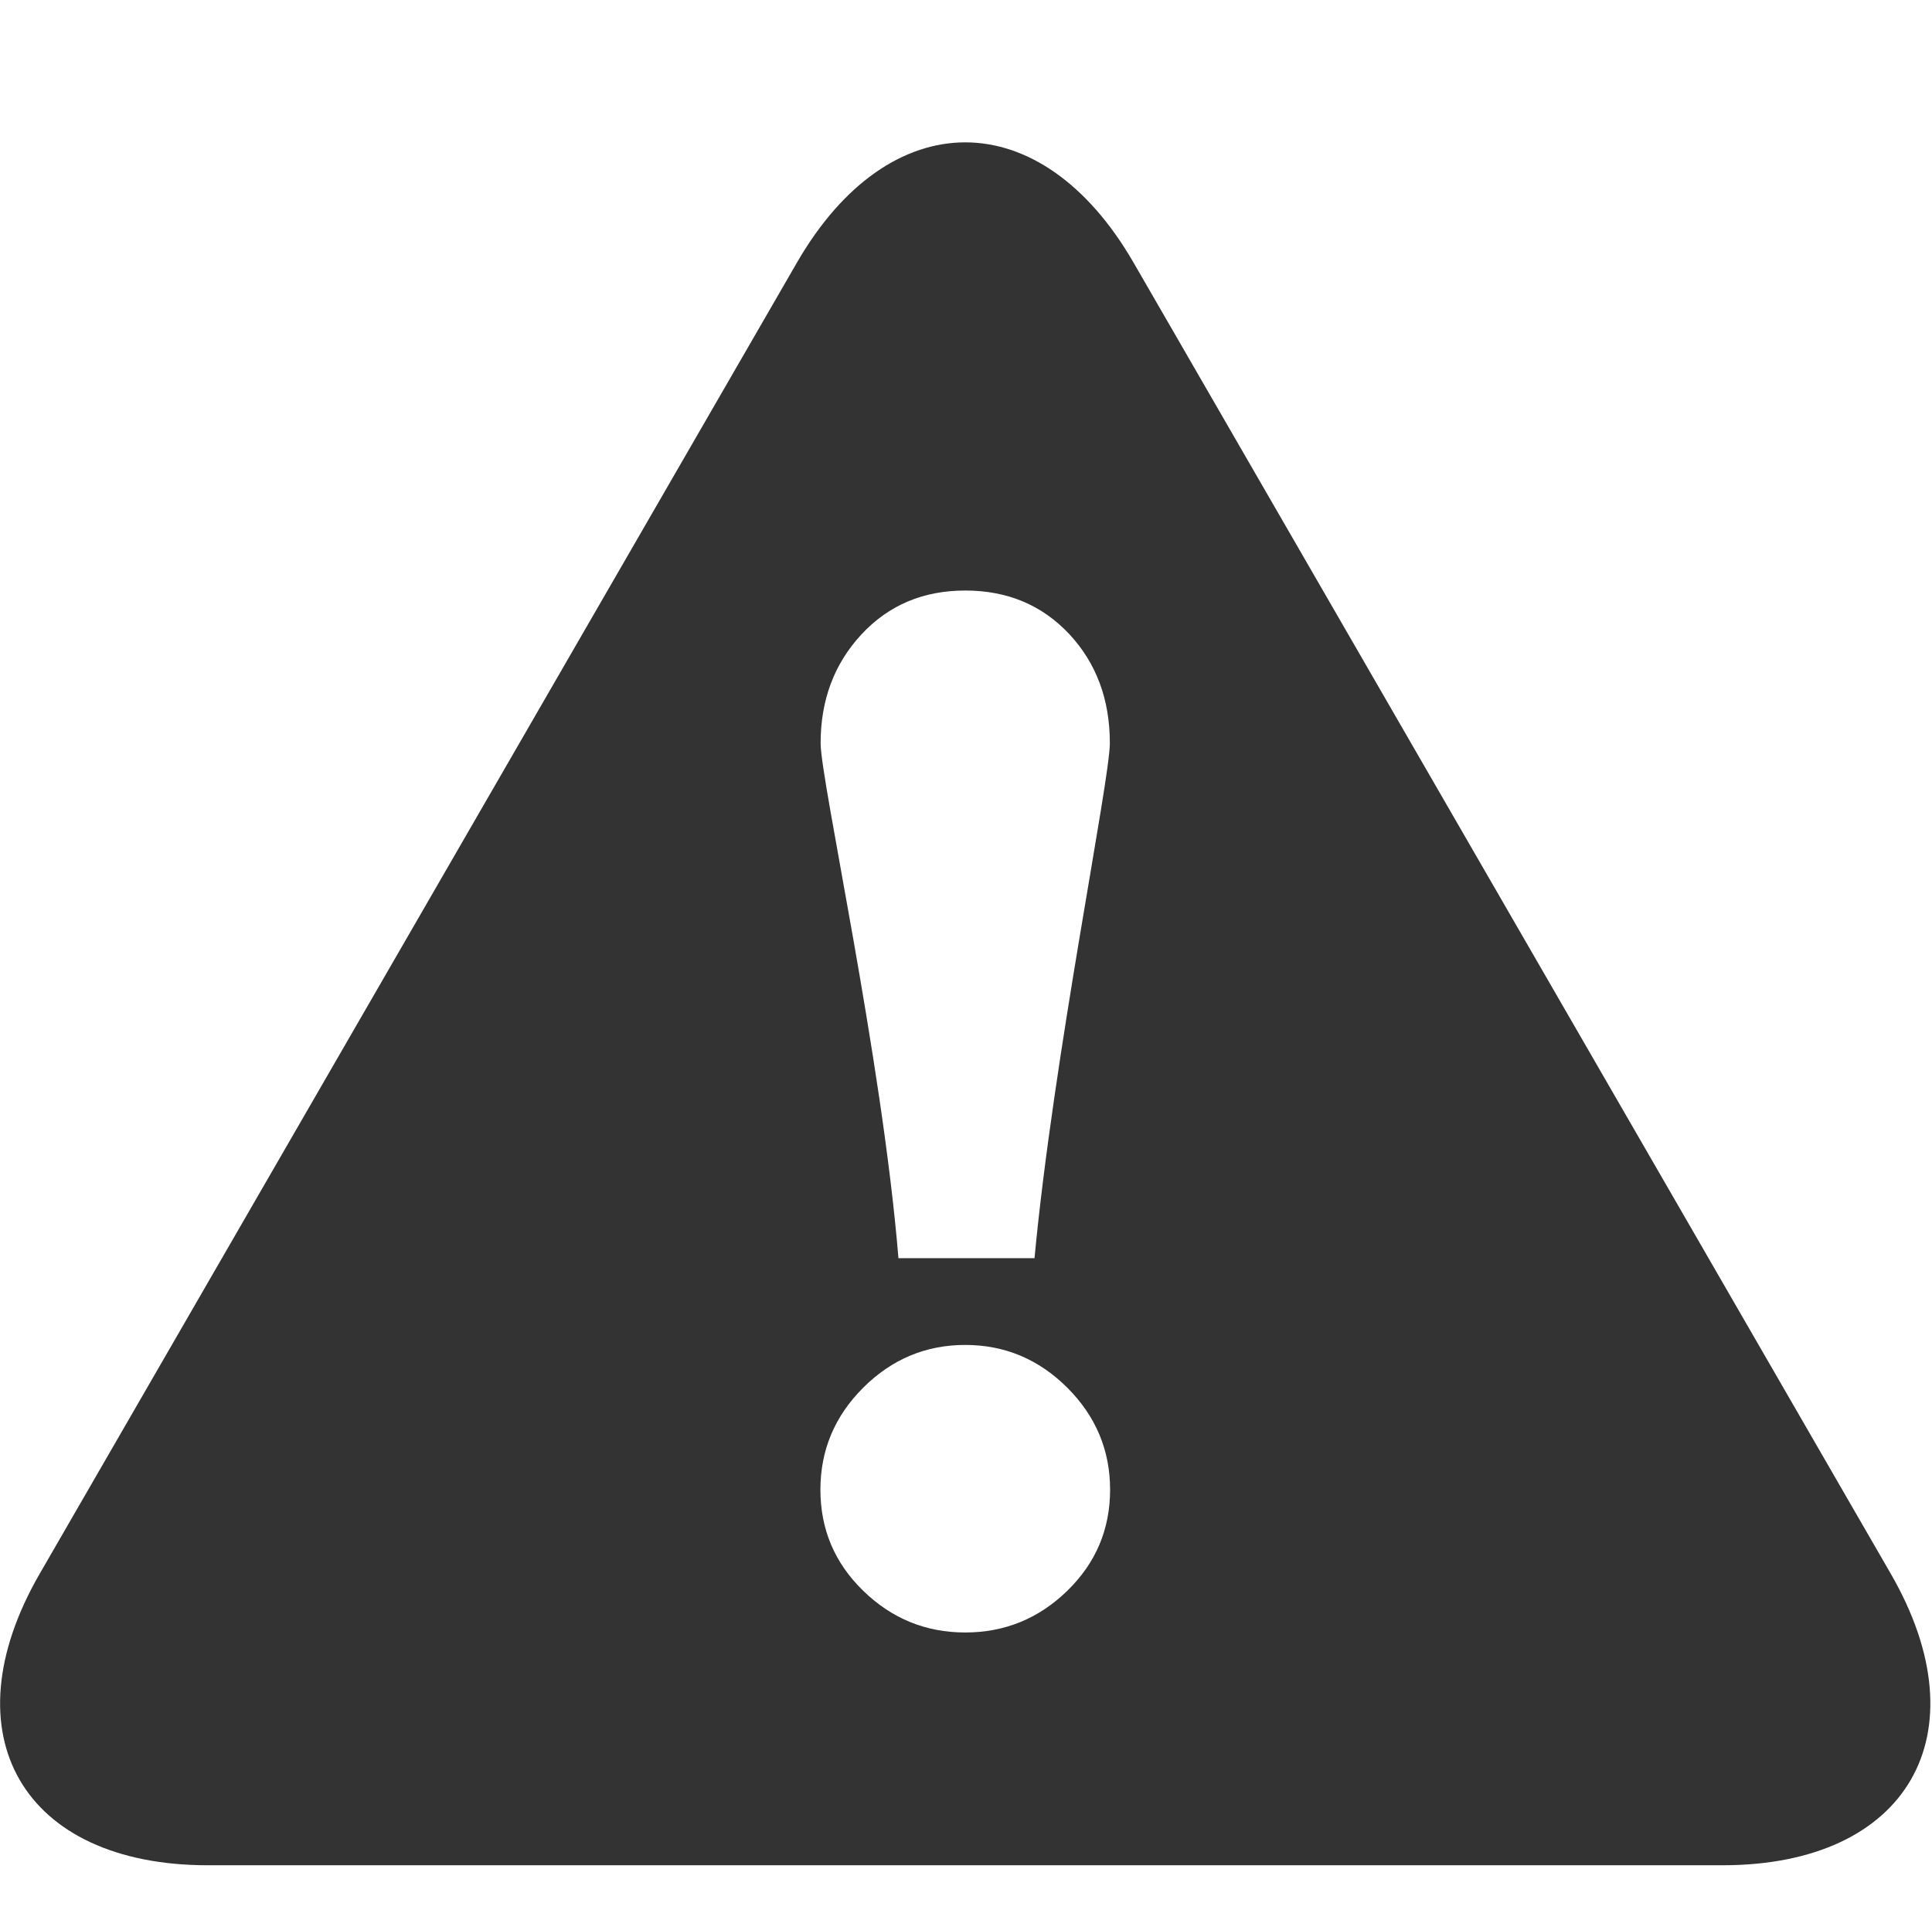 <?xml version="1.0" standalone="no"?><!DOCTYPE svg PUBLIC "-//W3C//DTD SVG 1.1//EN" "http://www.w3.org/Graphics/SVG/1.1/DTD/svg11.dtd"><svg class="icon" width="200px" height="198.07px" viewBox="0 0 1034 1024" version="1.1" xmlns="http://www.w3.org/2000/svg"><path fill="#333333" d="M1011.982 842.518 606.673 140.565c-49.575-85.822-130.595-85.822-180.157 0L21.205 842.518c-49.562 85.91-9.015 155.99 90.04 155.99l810.693 0C1020.997 998.507 1061.502 928.423 1011.982 842.518zM460.924 339.737c14.565-15.747 33.082-23.622 55.665-23.622 22.595 0 41.095 7.792 55.675 23.307 14.485 15.55 21.725 34.997 21.725 58.382 0 20.12-30.235 168.07-40.32 275.704l-72.825 0c-8.845-107.635-41.652-255.584-41.652-275.704C439.194 374.774 446.446 355.407 460.924 339.737zM571.244 851.538c-15.32 14.92-33.55 22.355-54.65 22.355-21.095 0-39.33-7.435-54.647-22.355-15.275-14.885-22.867-32.915-22.867-54.09 0-21.065 7.592-39.29 22.867-54.565 15.317-15.28 33.552-22.92 54.647-22.92 21.1 0 39.33 7.64 54.65 22.92 15.265 15.275 22.875 33.5 22.875 54.565C594.119 818.623 586.509 836.653 571.244 851.538z" /></svg>